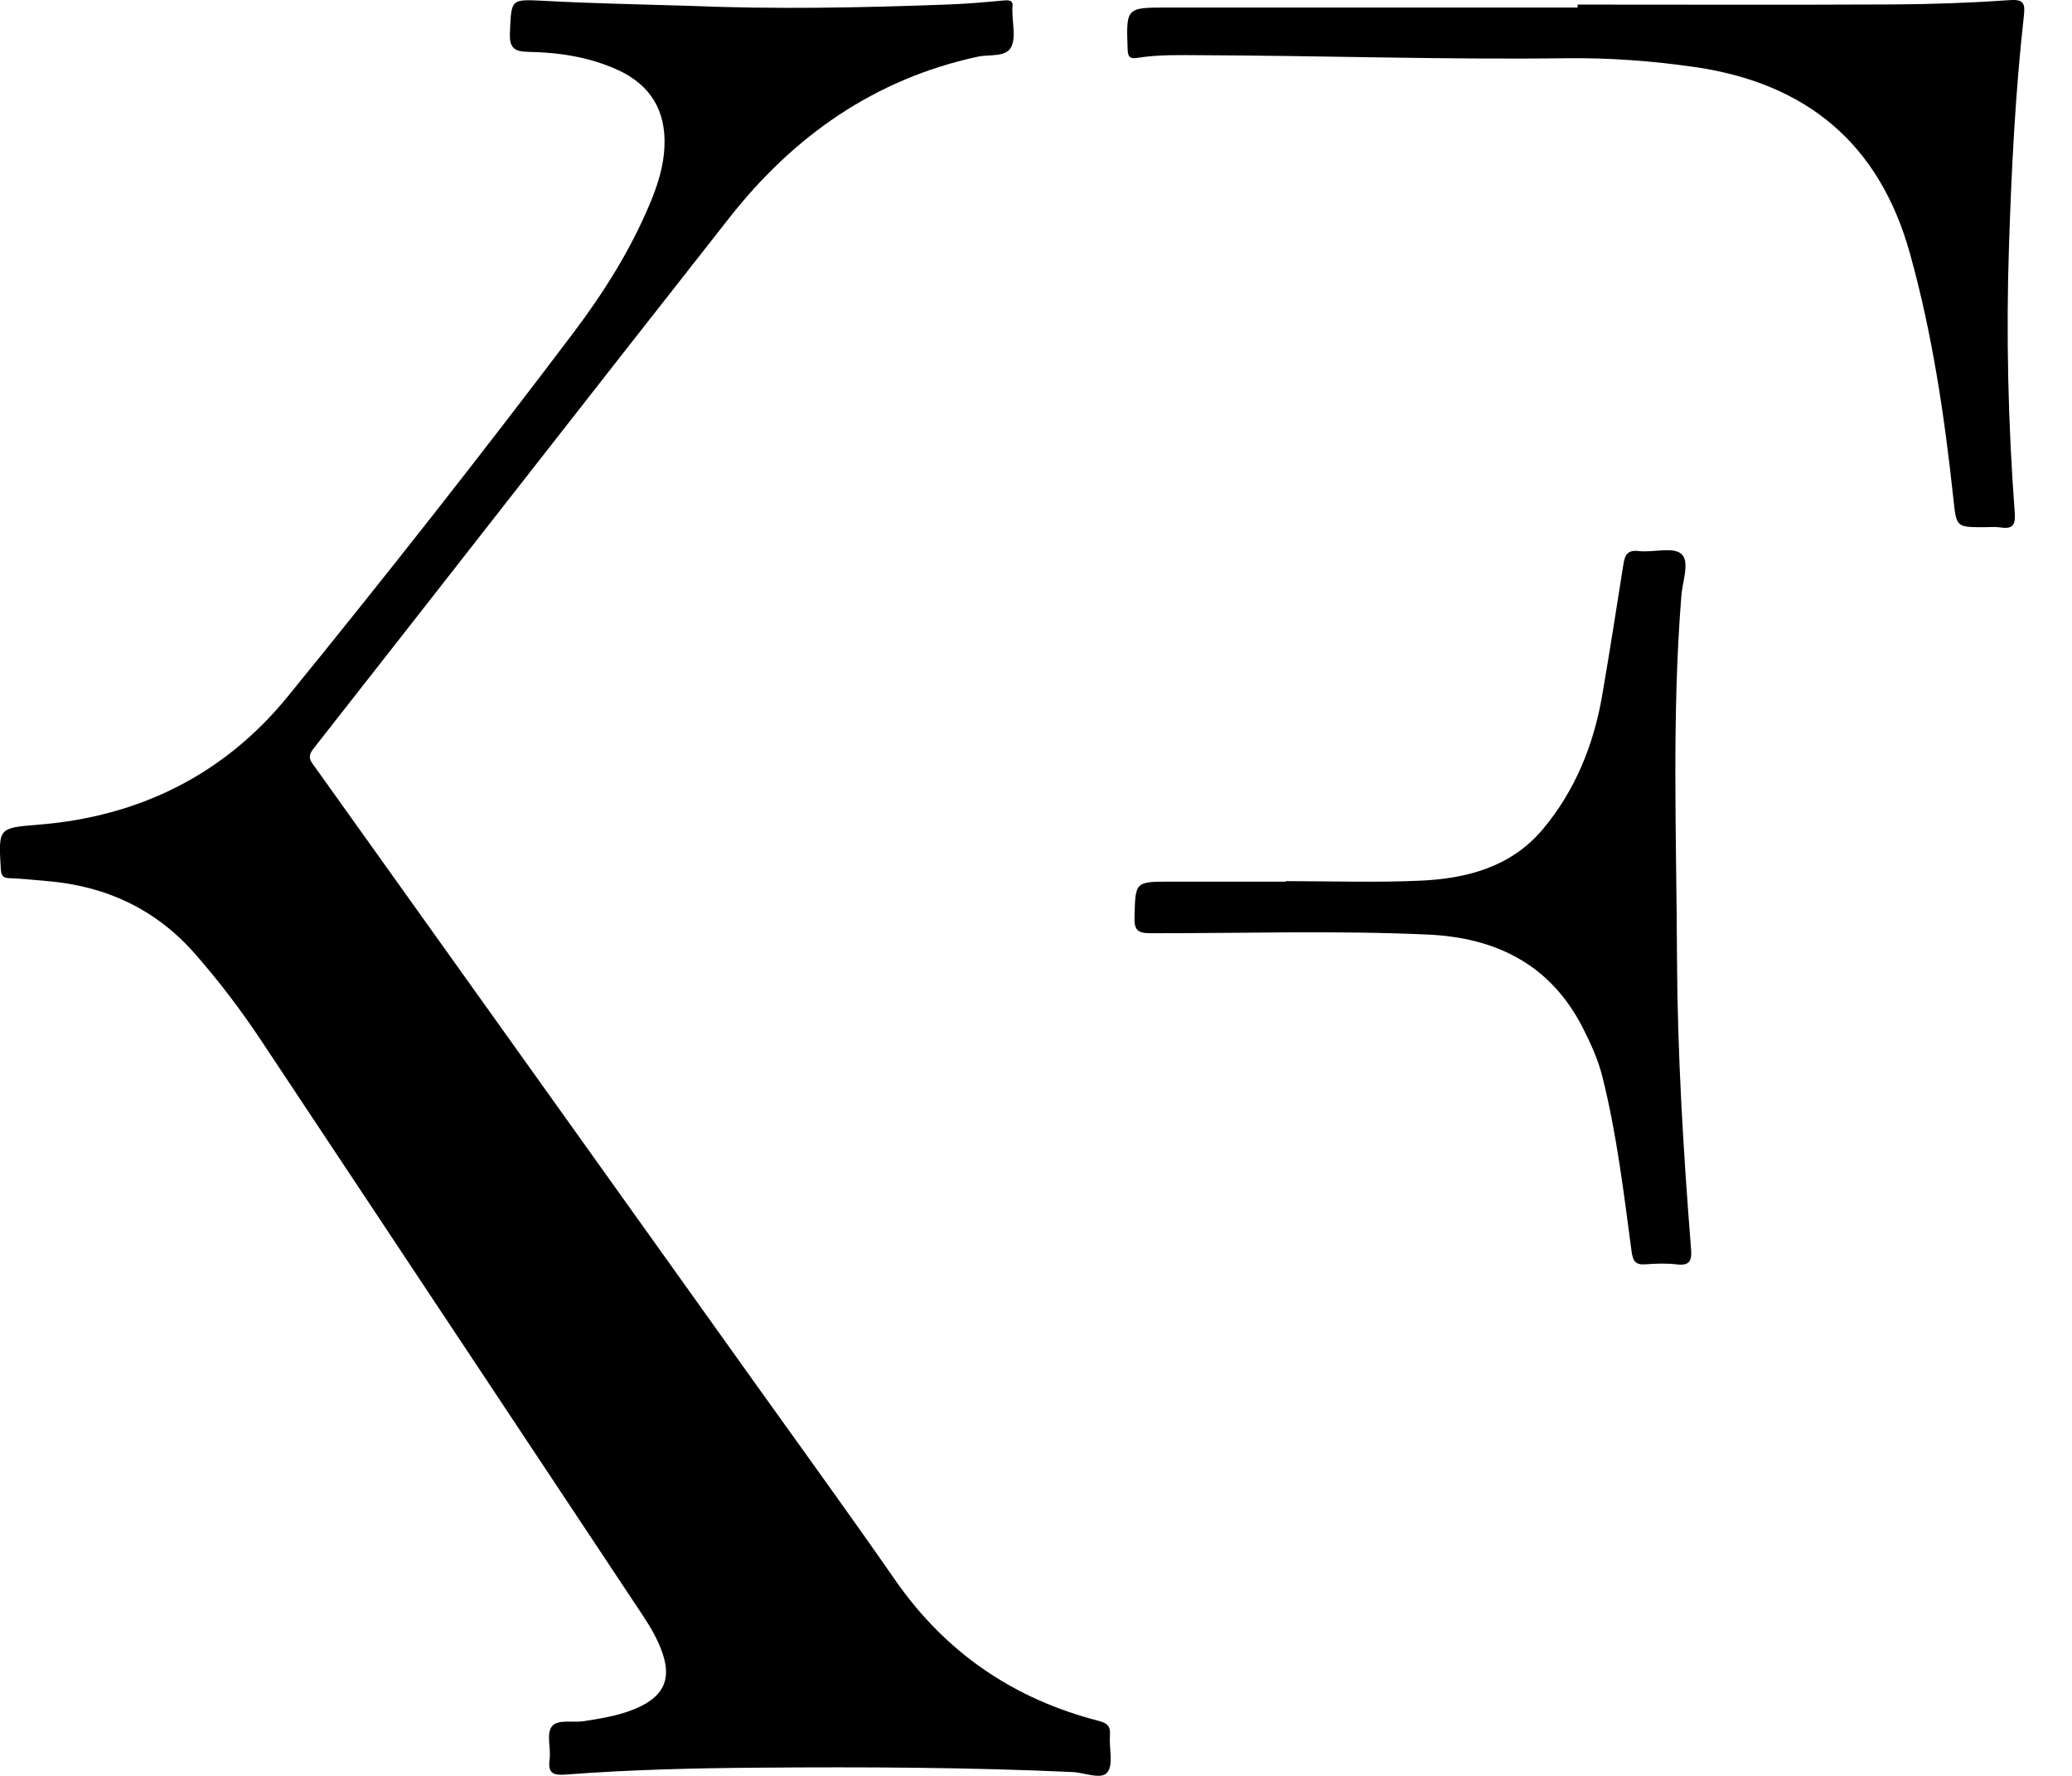 <svg width="28" height="24" viewBox="0 0 28 24" fill="none" xmlns="http://www.w3.org/2000/svg">
<g clip-path="url(#clip0_2_39)">
<path d="M9.318 0.079C10.473 0.127 11.627 0.105 12.782 0.062C13.04 0.053 13.298 0.032 13.556 0.007C13.648 -0.002 13.698 0.006 13.681 0.111C13.679 0.124 13.681 0.138 13.681 0.151C13.68 0.317 13.732 0.512 13.662 0.641C13.588 0.777 13.365 0.732 13.209 0.767C11.816 1.069 10.724 1.84 9.858 2.941C7.979 5.33 6.112 7.728 4.235 10.119C4.144 10.234 4.201 10.289 4.259 10.37C6.238 13.139 8.215 15.908 10.192 18.677C10.828 19.568 11.472 20.453 12.096 21.352C12.777 22.333 13.695 22.96 14.845 23.256C14.967 23.287 15.009 23.332 14.999 23.454C14.986 23.626 15.049 23.847 14.964 23.953C14.883 24.055 14.656 23.956 14.493 23.948C13.087 23.884 11.68 23.878 10.272 23.889C9.397 23.895 8.521 23.915 7.648 23.982C7.482 23.995 7.401 23.97 7.427 23.78C7.447 23.63 7.382 23.437 7.455 23.335C7.532 23.229 7.739 23.284 7.887 23.261C8.155 23.219 8.425 23.177 8.671 23.053C8.973 22.899 9.063 22.684 8.959 22.361C8.899 22.177 8.805 22.011 8.698 21.849C6.976 19.253 5.252 16.656 3.528 14.06C3.257 13.651 2.96 13.261 2.635 12.89C2.103 12.284 1.43 11.974 0.636 11.907C0.471 11.894 0.306 11.874 0.14 11.869C0.048 11.867 0.017 11.844 0.011 11.746C-0.022 11.186 -0.024 11.19 0.519 11.145C1.884 11.037 3.032 10.466 3.891 9.41C5.207 7.794 6.496 6.156 7.752 4.493C8.163 3.947 8.527 3.369 8.79 2.734C8.889 2.495 8.967 2.249 8.979 1.987C9.002 1.495 8.791 1.146 8.342 0.942C7.96 0.77 7.555 0.708 7.141 0.701C6.955 0.697 6.881 0.653 6.891 0.444C6.911 -0.022 6.897 -0.011 7.367 0.012C8.017 0.047 8.668 0.059 9.318 0.079Z" fill="black"/>
<path d="M21.319 0.062C22.739 0.062 24.16 0.067 25.579 0.06C26.103 0.057 26.627 0.039 27.15 0.002C27.342 -0.012 27.369 0.038 27.35 0.21C27.235 1.239 27.183 2.273 27.149 3.307C27.108 4.515 27.136 5.721 27.226 6.925C27.239 7.093 27.201 7.154 27.033 7.128C26.961 7.117 26.887 7.125 26.814 7.125C26.43 7.125 26.439 7.124 26.396 6.73C26.276 5.616 26.112 4.509 25.81 3.426C25.396 1.935 24.408 1.123 22.896 0.905C22.323 0.823 21.749 0.78 21.172 0.787C19.525 0.808 17.879 0.752 16.233 0.746C15.948 0.745 15.661 0.736 15.379 0.781C15.281 0.797 15.241 0.782 15.238 0.665C15.219 0.102 15.214 0.102 15.78 0.102C17.626 0.102 19.472 0.102 21.319 0.102C21.319 0.088 21.319 0.075 21.319 0.062Z" fill="black"/>
<path d="M17.375 11.908C17.979 11.908 18.584 11.929 19.187 11.902C19.816 11.875 20.417 11.719 20.845 11.211C21.285 10.688 21.535 10.07 21.651 9.399C21.752 8.812 21.844 8.222 21.937 7.632C21.956 7.509 21.985 7.428 22.145 7.447C22.341 7.47 22.606 7.386 22.721 7.486C22.839 7.589 22.736 7.858 22.721 8.052C22.591 9.676 22.655 11.302 22.662 12.927C22.668 14.247 22.748 15.565 22.852 16.879C22.865 17.04 22.832 17.109 22.657 17.087C22.52 17.071 22.378 17.076 22.24 17.086C22.101 17.098 22.066 17.043 22.048 16.91C21.943 16.122 21.849 15.333 21.656 14.559C21.599 14.327 21.5 14.11 21.393 13.898C20.957 13.035 20.215 12.67 19.292 12.63C18.046 12.573 16.797 12.614 15.55 12.612C15.375 12.612 15.326 12.572 15.331 12.394C15.344 11.915 15.335 11.915 15.821 11.915C16.339 11.915 16.857 11.915 17.375 11.915C17.375 11.912 17.375 11.909 17.375 11.908Z" fill="black"/>
</g>
<defs>
<clipPath id="clip0_2_39">
<rect width="27.356" height="24" fill="white"/>
</clipPath>
</defs>
</svg>
